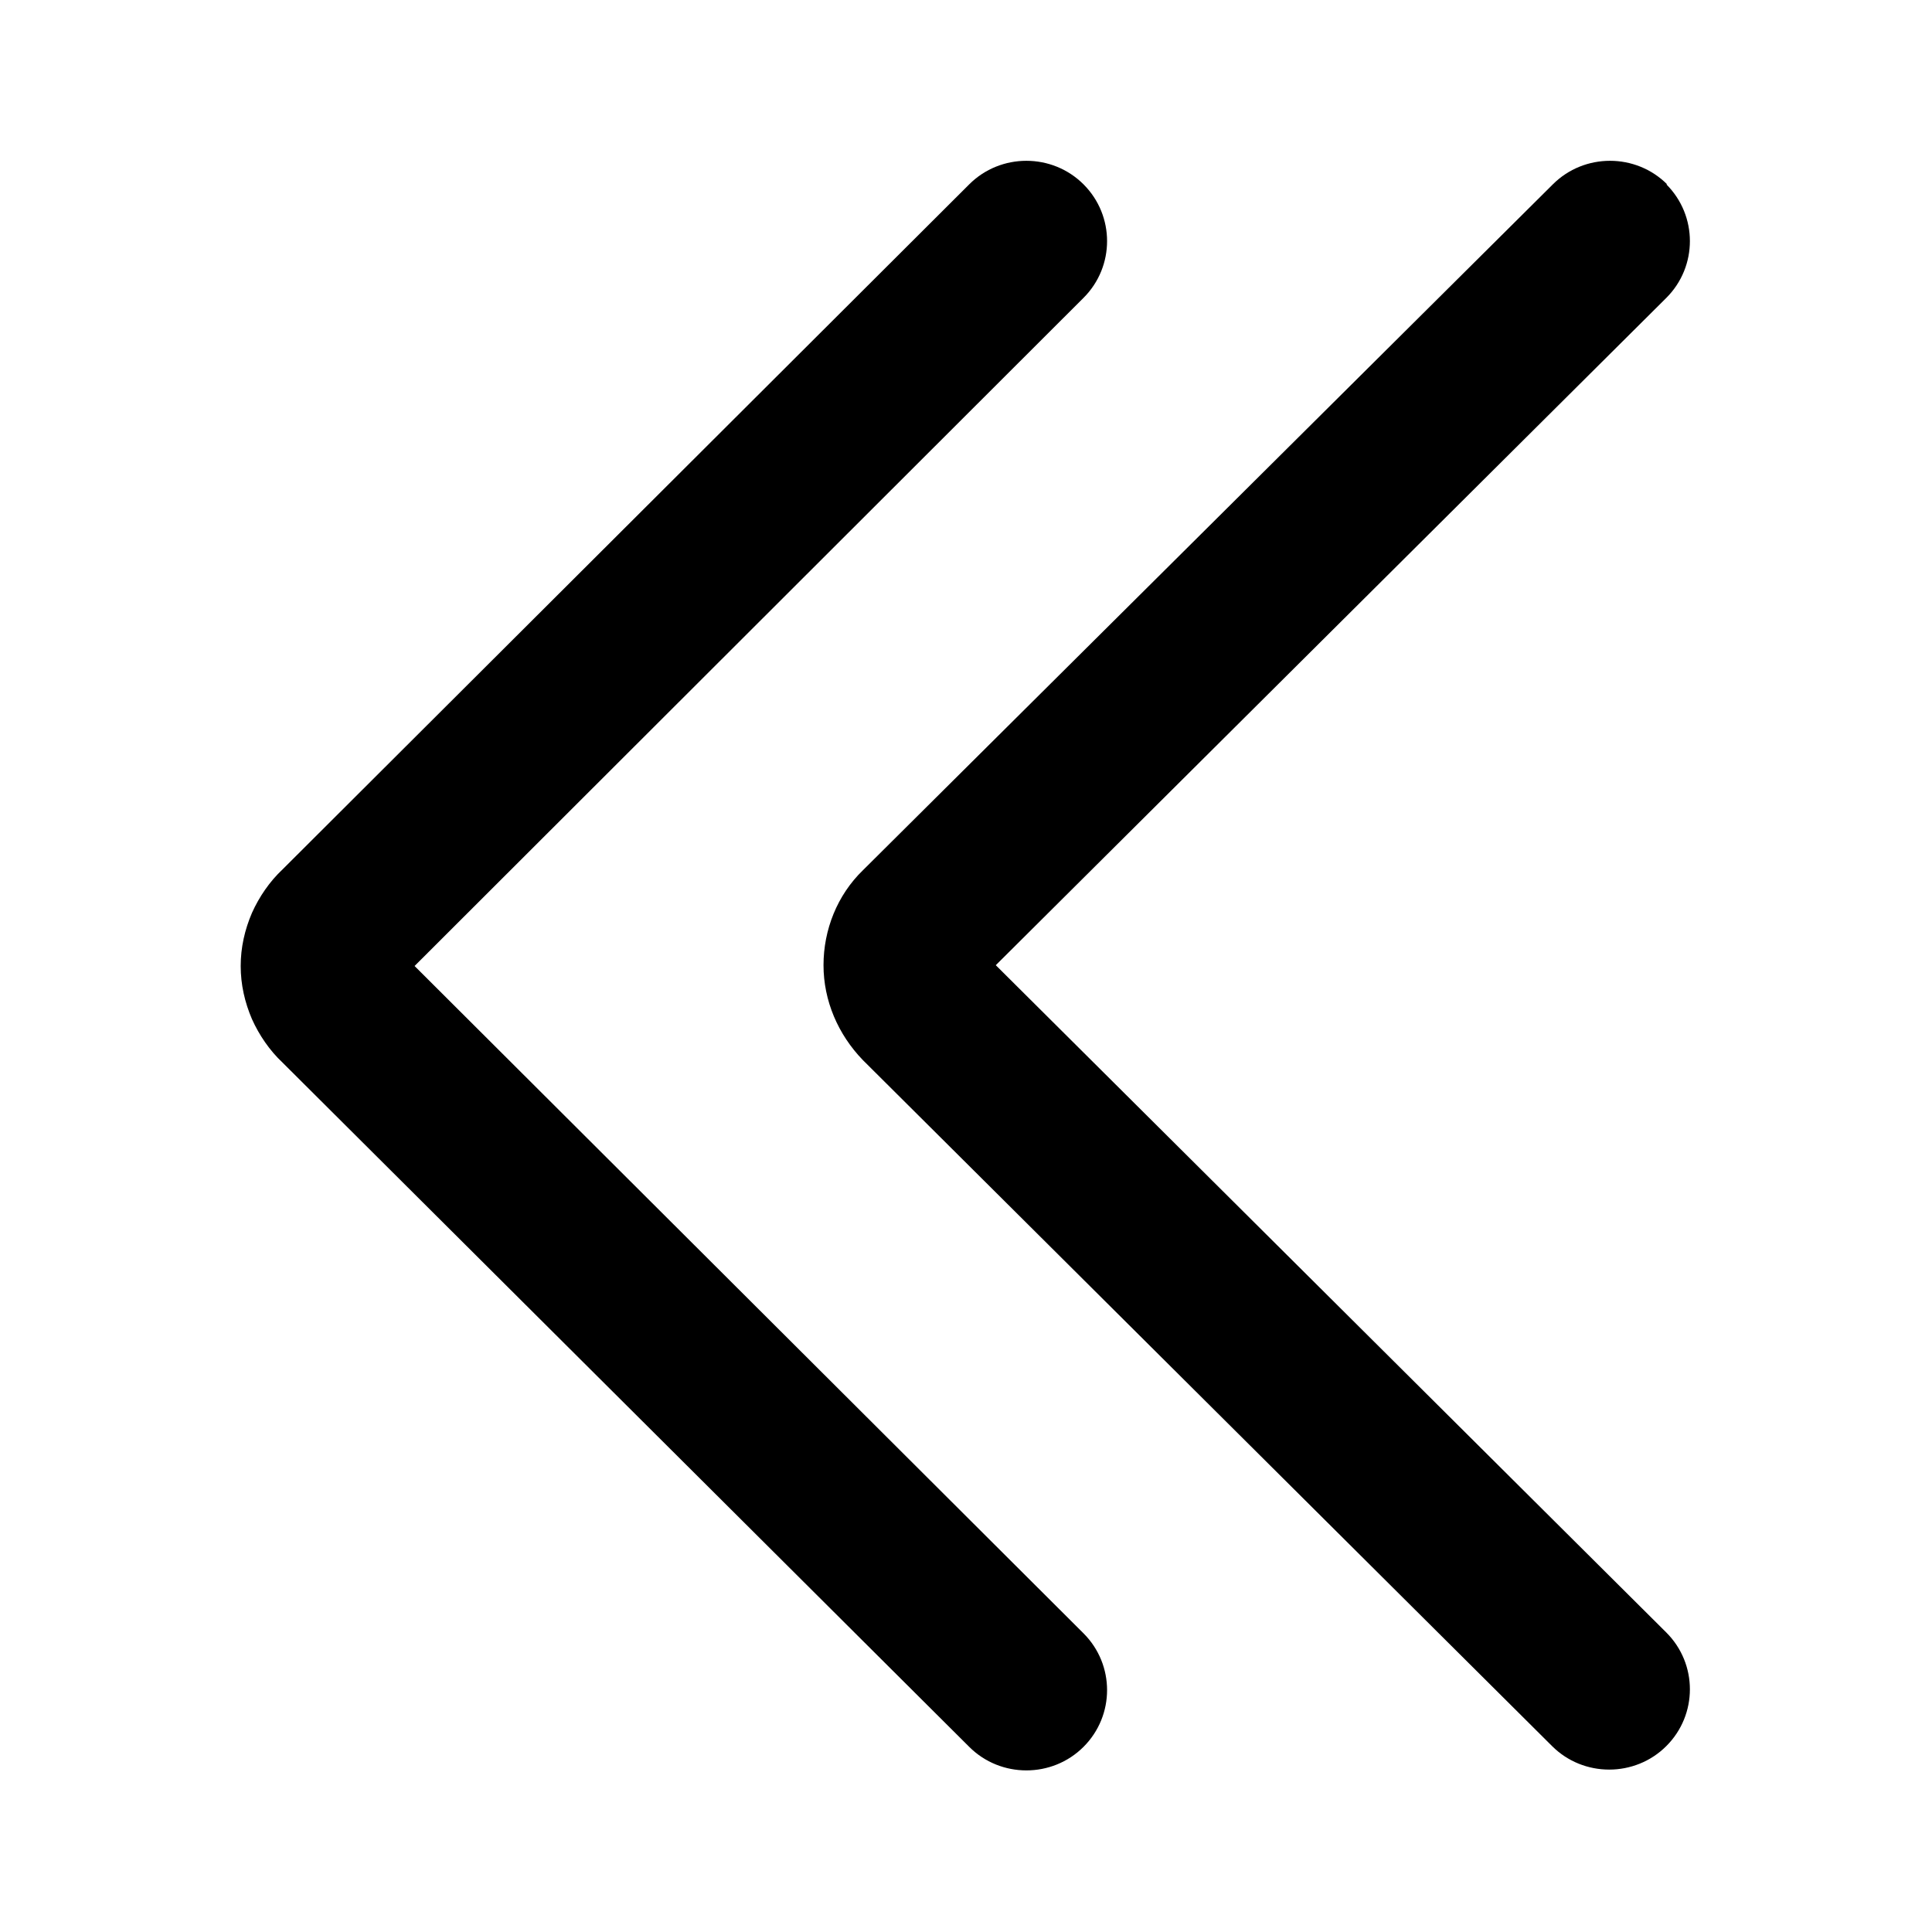 <svg viewBox="0 0 24 24" data-title="ArrowDoubleLeft" fill="currentColor" stroke="none">
  <path fill-rule="evenodd" d="m13.46,2.29c.39.39.39,1.02,0,1.41L5.15,12l8.31,8.29c.39.39.39,1.02,0,1.41-.39.39-1.03.39-1.42,0L3.51,13.2c-.16-.15-.29-.34-.38-.54-.09-.21-.14-.43-.14-.66s.05-.45.14-.66c.09-.2.22-.39.38-.54L12.04,2.29c.39-.39,1.03-.39,1.42,0Zm7.24,0c.39.39.39,1.02,0,1.41l-8.33,8.29,8.33,8.29c.39.39.39,1.02,0,1.41-.39.39-1.03.39-1.42,0l-8.56-8.52c-.31-.32-.49-.74-.49-1.18s.17-.87.49-1.18h0S19.29,2.29,19.29,2.29c.39-.39,1.03-.39,1.42,0Z"/>
</svg>
